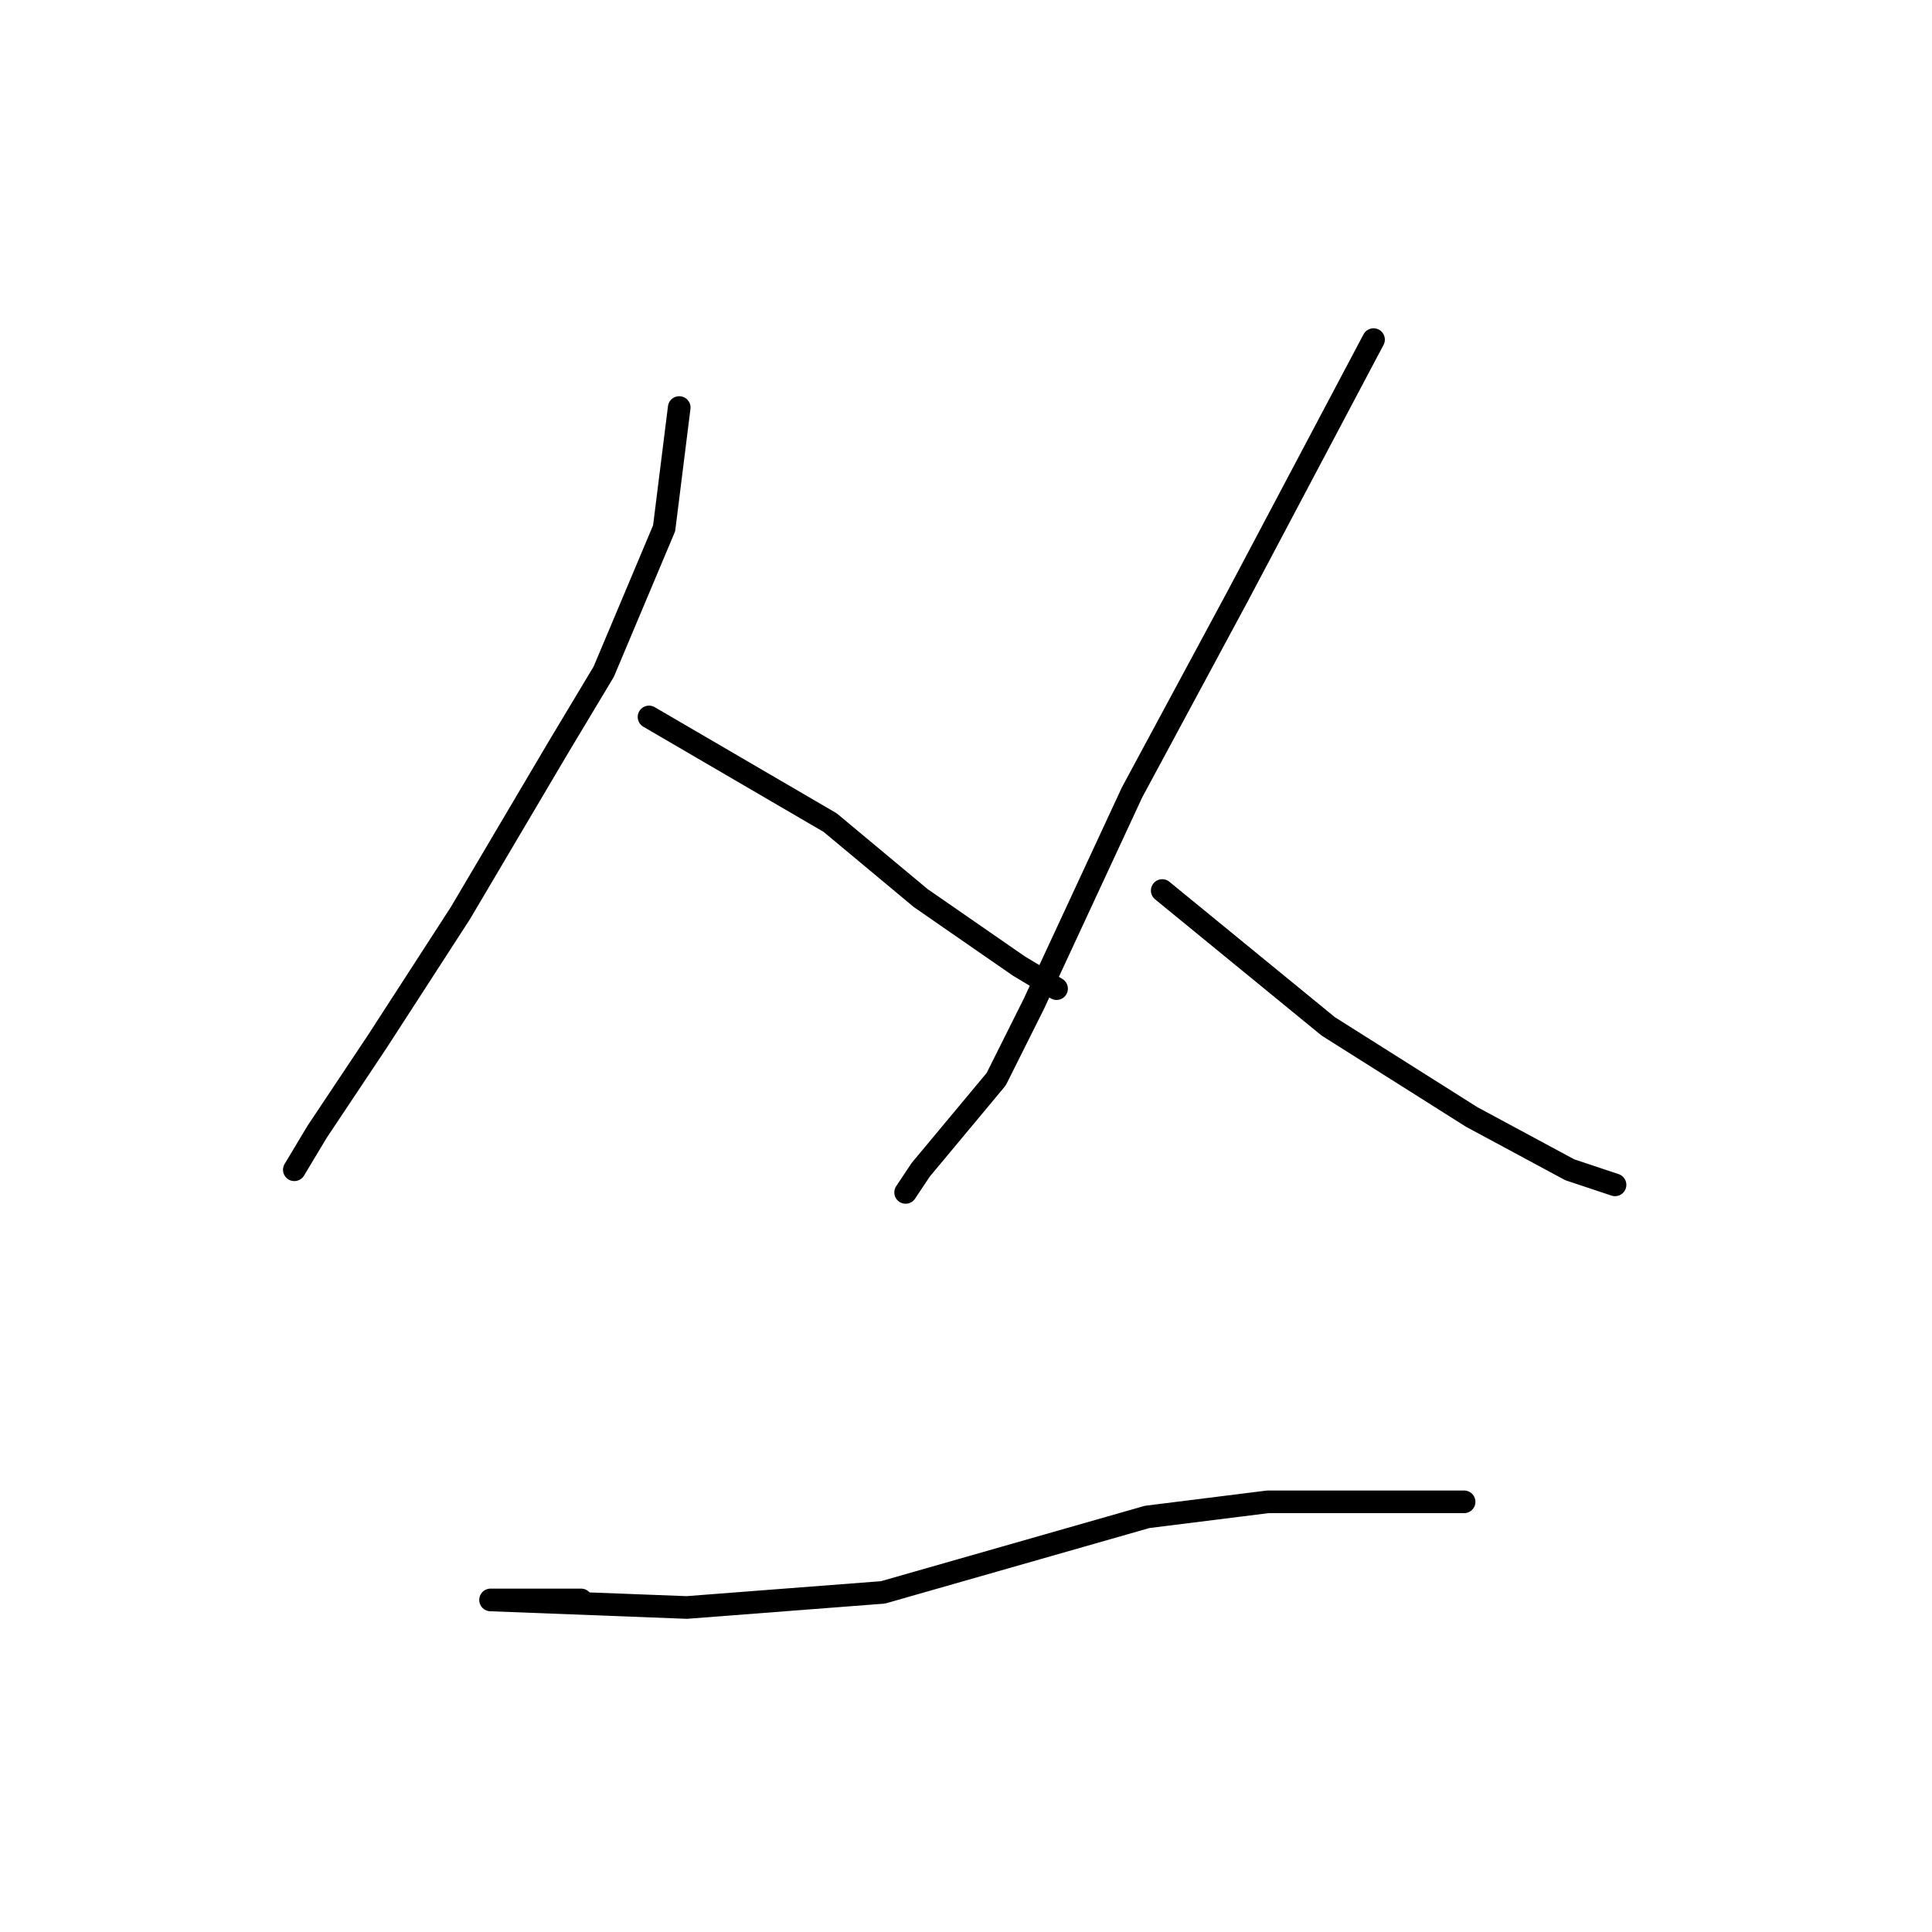 <?xml version="1.0" standalone="no"?>
    <svg width="256" height="256" xmlns="http://www.w3.org/2000/svg" version="1.1">
    <polyline stroke="black" stroke-width="3" stroke-linecap="round" fill="transparent" stroke-linejoin="round" points="90 54 89 62 88 70 80 89 74 99 61 121 50 138 42 150 39 155 39 155 " />
        <polyline stroke="black" stroke-width="3" stroke-linecap="round" fill="transparent" stroke-linejoin="round" points="86 95 98 102 110 109 122 119 135 128 140 131 140 131 " />
        <polyline stroke="black" stroke-width="3" stroke-linecap="round" fill="transparent" stroke-linejoin="round" points="182 45 173 62 164 79 150 105 137 133 132 143 122 155 120 158 120 158 " />
        <polyline stroke="black" stroke-width="3" stroke-linecap="round" fill="transparent" stroke-linejoin="round" points="154 118 165 127 176 136 195 148 208 155 214 157 214 157 " />
        <polyline stroke="black" stroke-width="3" stroke-linecap="round" fill="transparent" stroke-linejoin="round" points="77 212 71 212 65 212 91 213 117 211 152 201 168 199 194 199 194 199 " />
        </svg>
